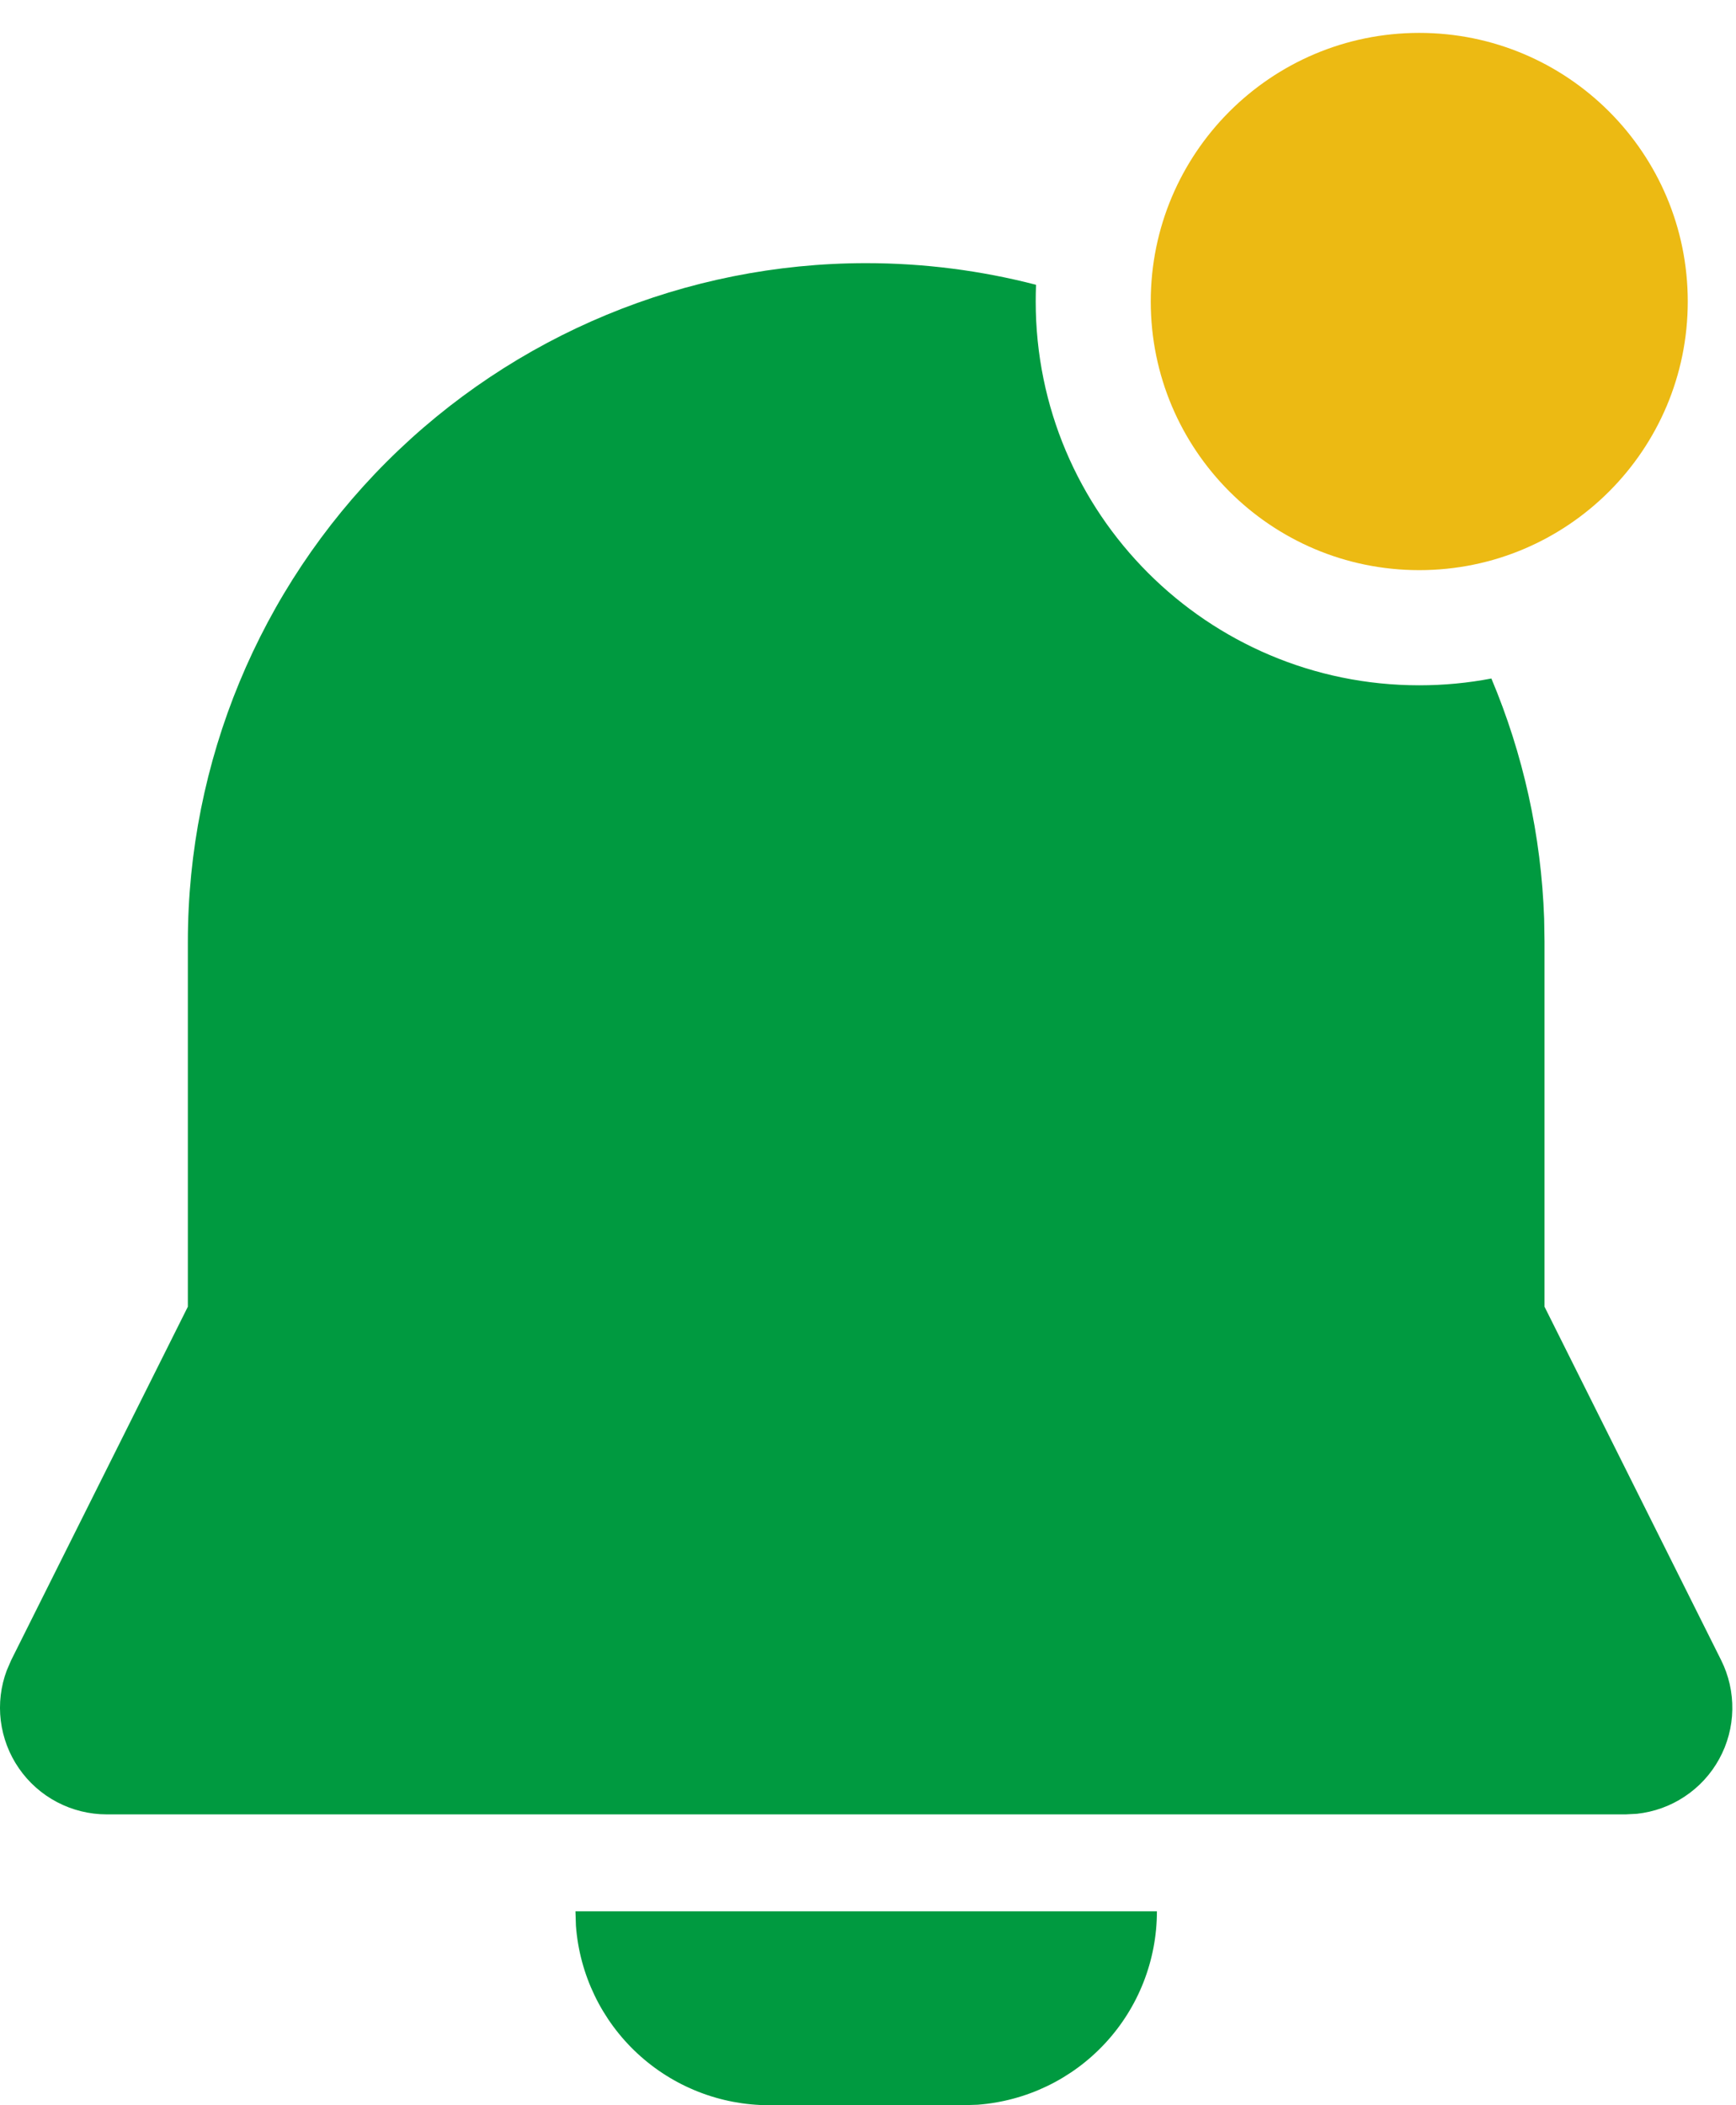 <svg width="33" height="40" viewBox="0 0 33 40" fill="none" xmlns="http://www.w3.org/2000/svg">
<path fill-rule="evenodd" clip-rule="evenodd" d="M28.35 12.892C27.906 12.977 27.448 13.021 26.979 13.021C22.952 13.021 19.688 9.756 19.688 5.729C19.688 5.622 19.69 5.516 19.694 5.411C18.648 5.14 17.564 5 16.465 5C13.045 5 9.766 6.359 7.347 8.777C4.929 11.195 3.571 14.475 3.571 17.895V24.828L0.214 31.541L0.13 31.735C0.014 32.041 -0.025 32.371 0.015 32.696C0.056 33.021 0.174 33.332 0.361 33.601C0.547 33.87 0.796 34.09 1.086 34.242C1.377 34.394 1.699 34.474 2.027 34.474H30.904L31.116 34.463C31.441 34.428 31.754 34.316 32.026 34.134C32.299 33.953 32.524 33.708 32.681 33.421C32.839 33.134 32.924 32.813 32.93 32.485C32.936 32.158 32.863 31.834 32.716 31.541L29.36 24.828V17.895L29.353 17.453C29.298 15.87 28.954 14.326 28.35 12.892ZM21.009 38.822C21.641 38.141 21.992 37.245 21.992 36.316H10.939L10.948 36.592C11.018 37.519 11.435 38.385 12.117 39.017C12.799 39.649 13.694 40 14.623 40H18.307L18.584 39.991C19.511 39.921 20.377 39.504 21.009 38.822Z" fill="#009A40"/>
<path d="M32.083 5.729C32.083 8.548 29.798 10.833 26.979 10.833C24.16 10.833 21.875 8.548 21.875 5.729C21.875 2.91 24.16 0.625 26.979 0.625C29.798 0.625 32.083 2.91 32.083 5.729Z" fill="#ECBA13"/>
</svg>
